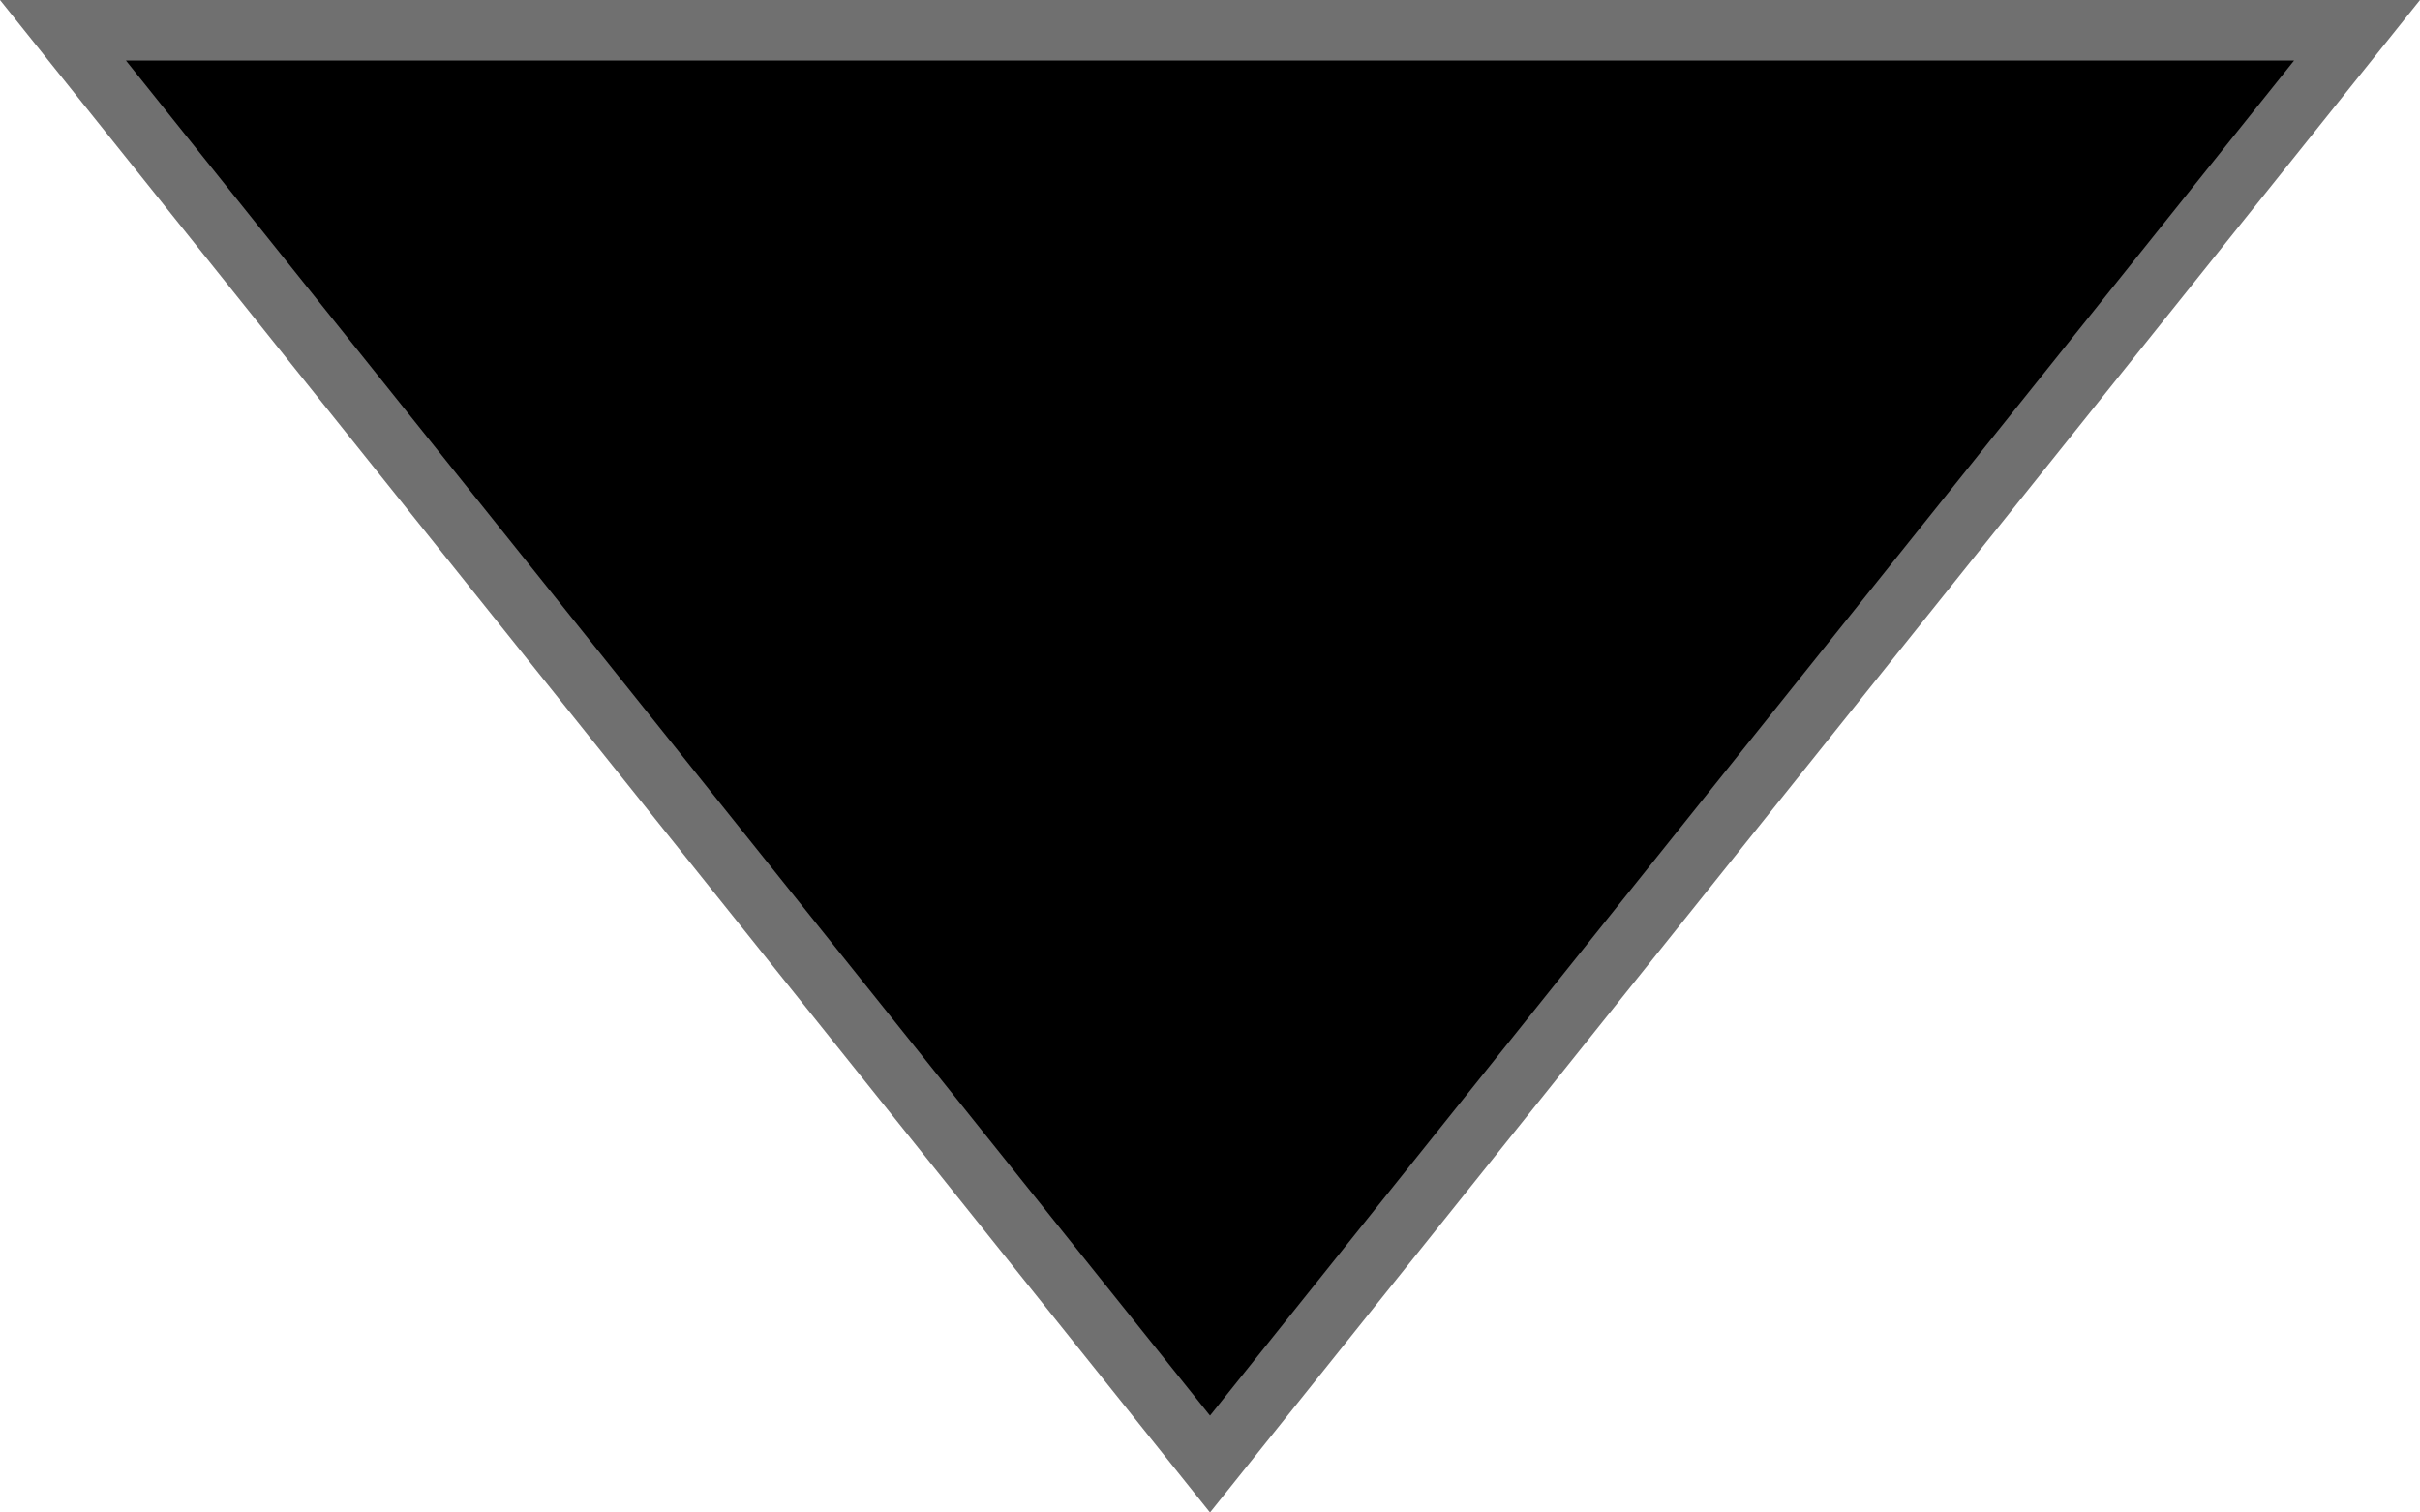 <svg xmlns="http://www.w3.org/2000/svg" width="40" height="25" viewBox="0 0 40 25">
  <g id="Polygon_1" data-name="Polygon 1" transform="translate(40 25) rotate(180)">
    <path d="M 38.96 24.5 L 1.04 24.5 L 20 0.8 L 38.96 24.5 Z" stroke="none"/>
    <path d="M 20 1.601 L 2.081 24 L 37.919 24 L 20 1.601 M 20 0 L 40 25 L 0 25 L 20 0 Z" stroke="none" fill="#707070"/>
  </g>
</svg>
